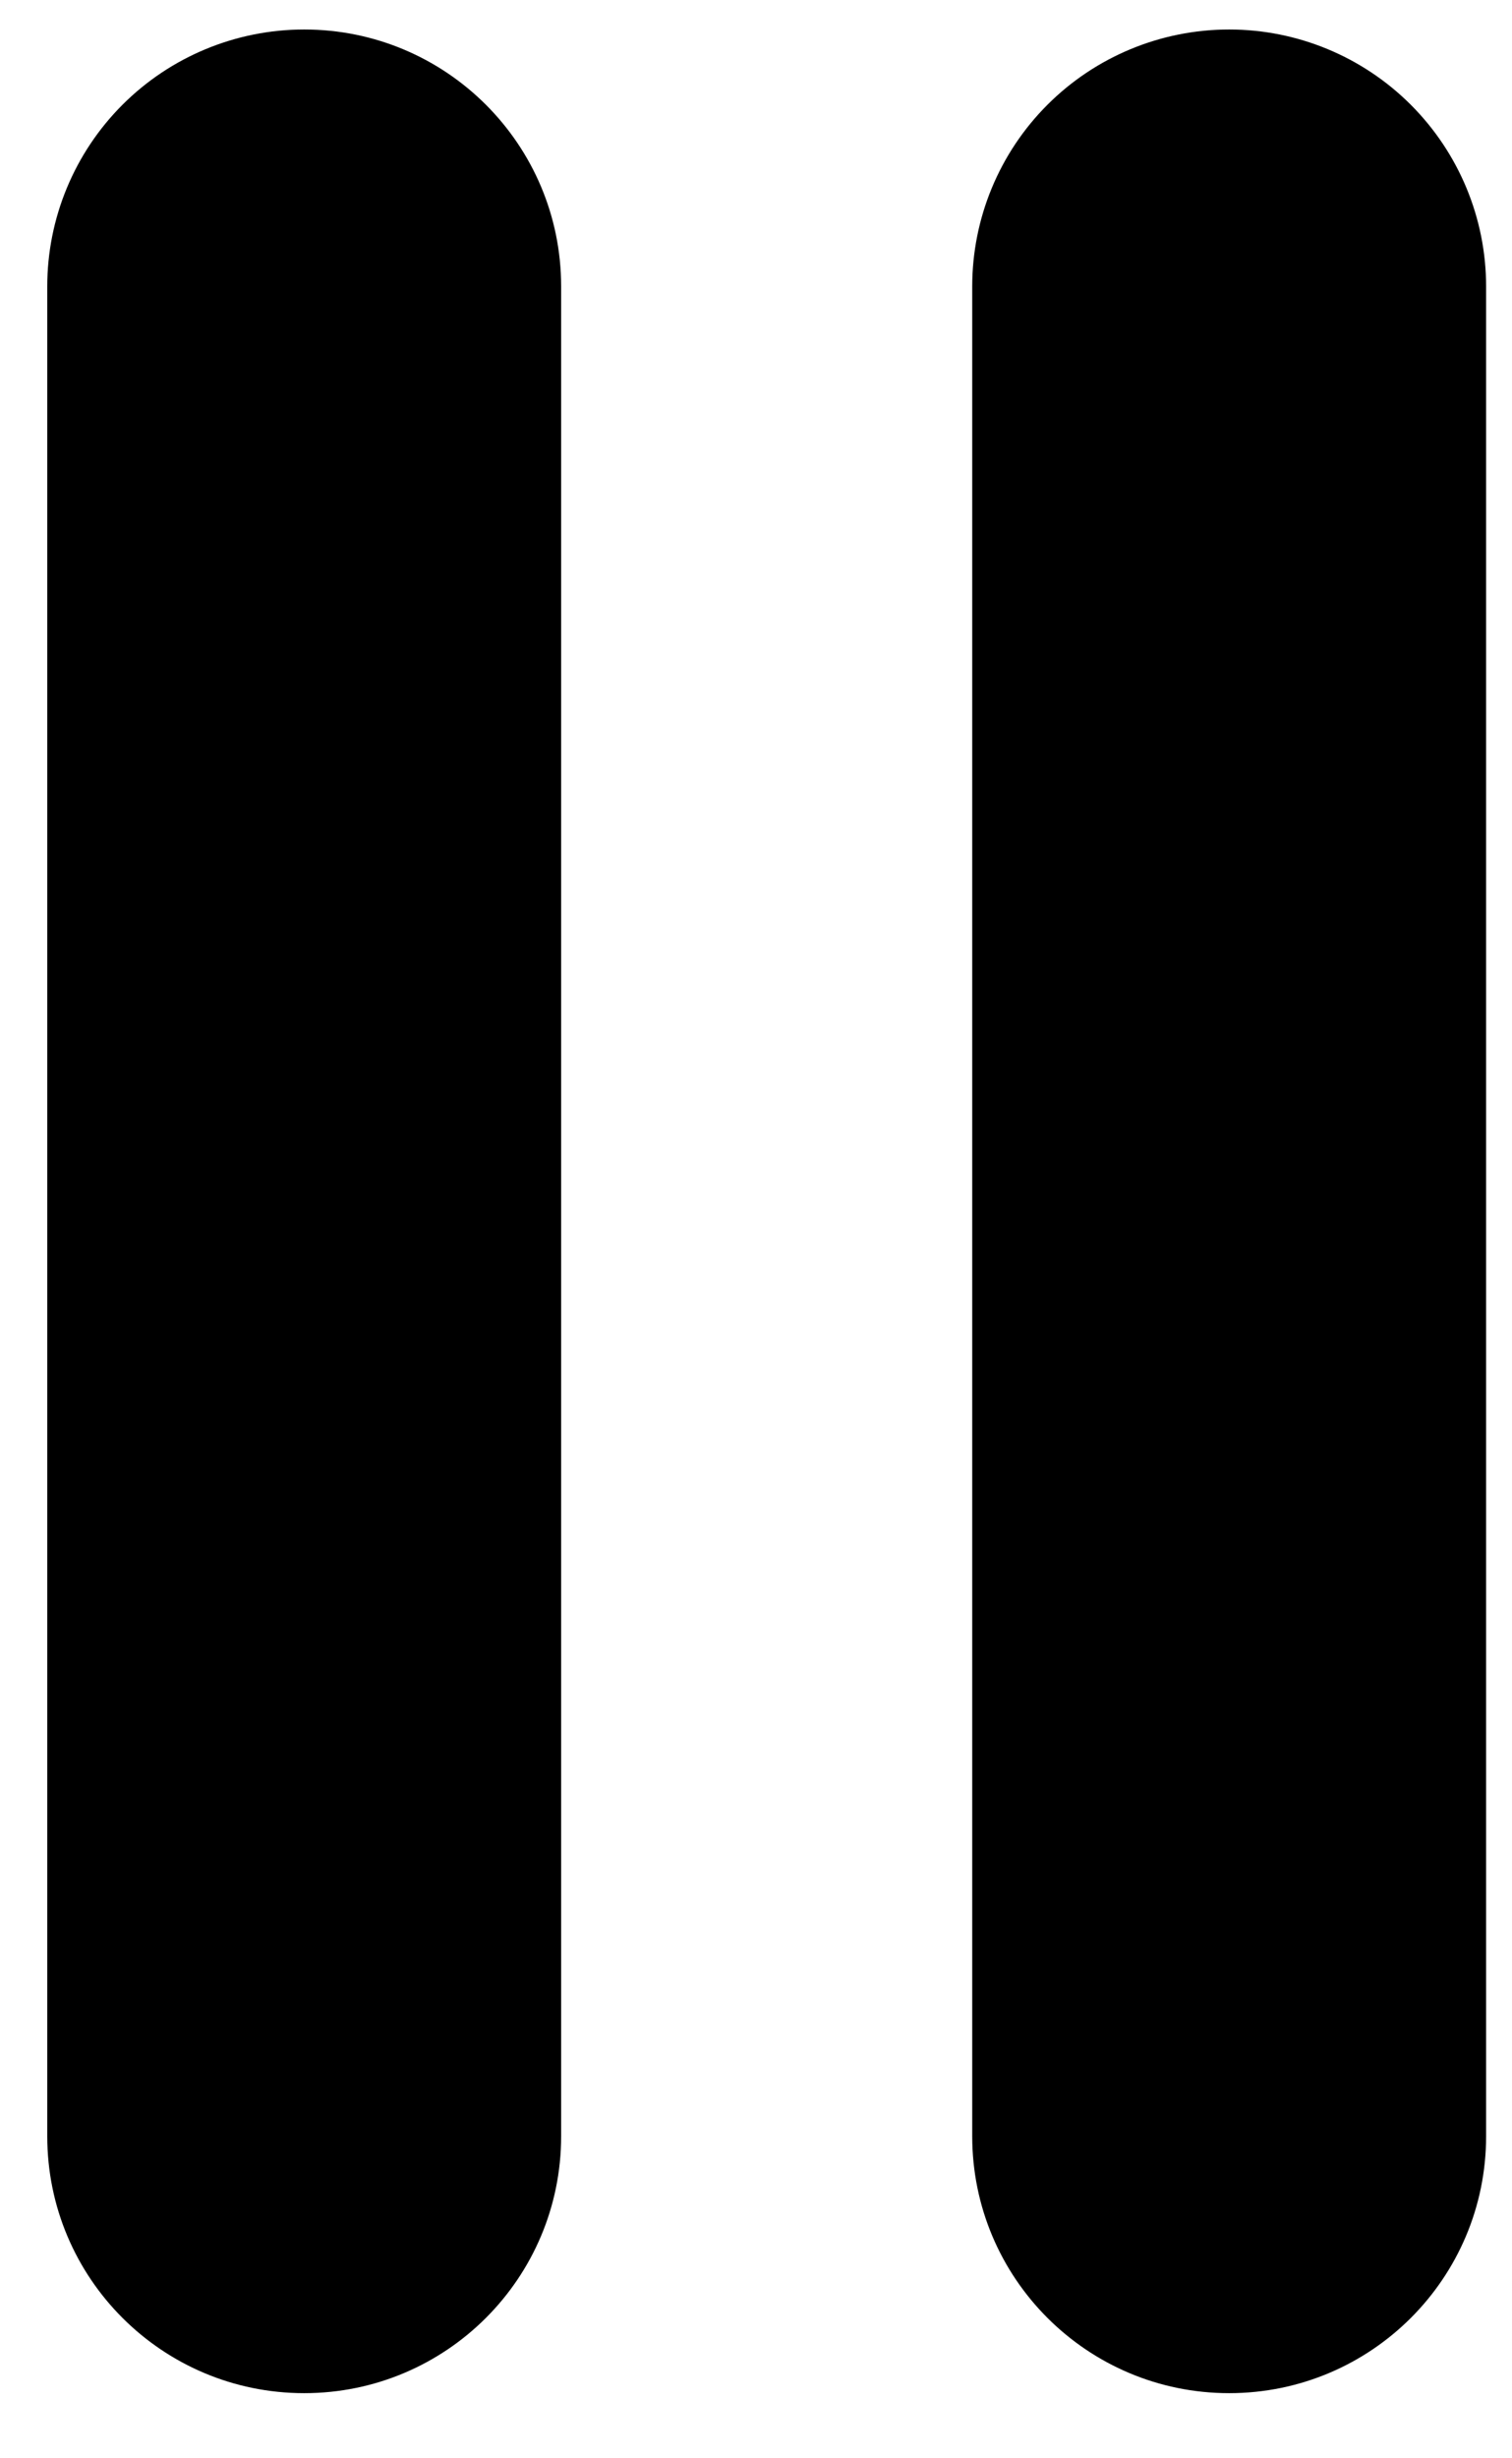 <svg width="16" height="26" viewBox="0 0 16 26" fill="#000" xmlns="http://www.w3.org/2000/svg">
    <g clip-path="url(#clip0_1086_5024)">
        <path d="M3.219 0.312C2.498 0.312 1.806 0.598 1.296 1.108C0.786 1.618 0.5 2.309 0.5 3.03V22.593C0.5 24.095 1.717 25.311 3.219 25.311C4.721 25.311 5.938 24.095 5.938 22.593V3.03C5.938 1.528 4.721 0.312 3.219 0.312ZM13.007 0.312C12.286 0.312 11.594 0.598 11.084 1.108C10.574 1.618 10.288 2.309 10.288 3.03V22.593C10.288 24.095 11.505 25.311 13.007 25.311C14.509 25.311 15.726 24.095 15.726 22.593V3.03C15.726 2.309 15.439 1.618 14.929 1.108C14.419 0.598 13.728 0.312 13.007 0.312Z" fill="current"/>
    </g>
    <defs>
        <clipPath id="clip0_1086_5024">
            <rect width="15.226" height="25" fill="current" transform="translate(0.5 0.312)"/>
        </clipPath>
    </defs>
</svg>
